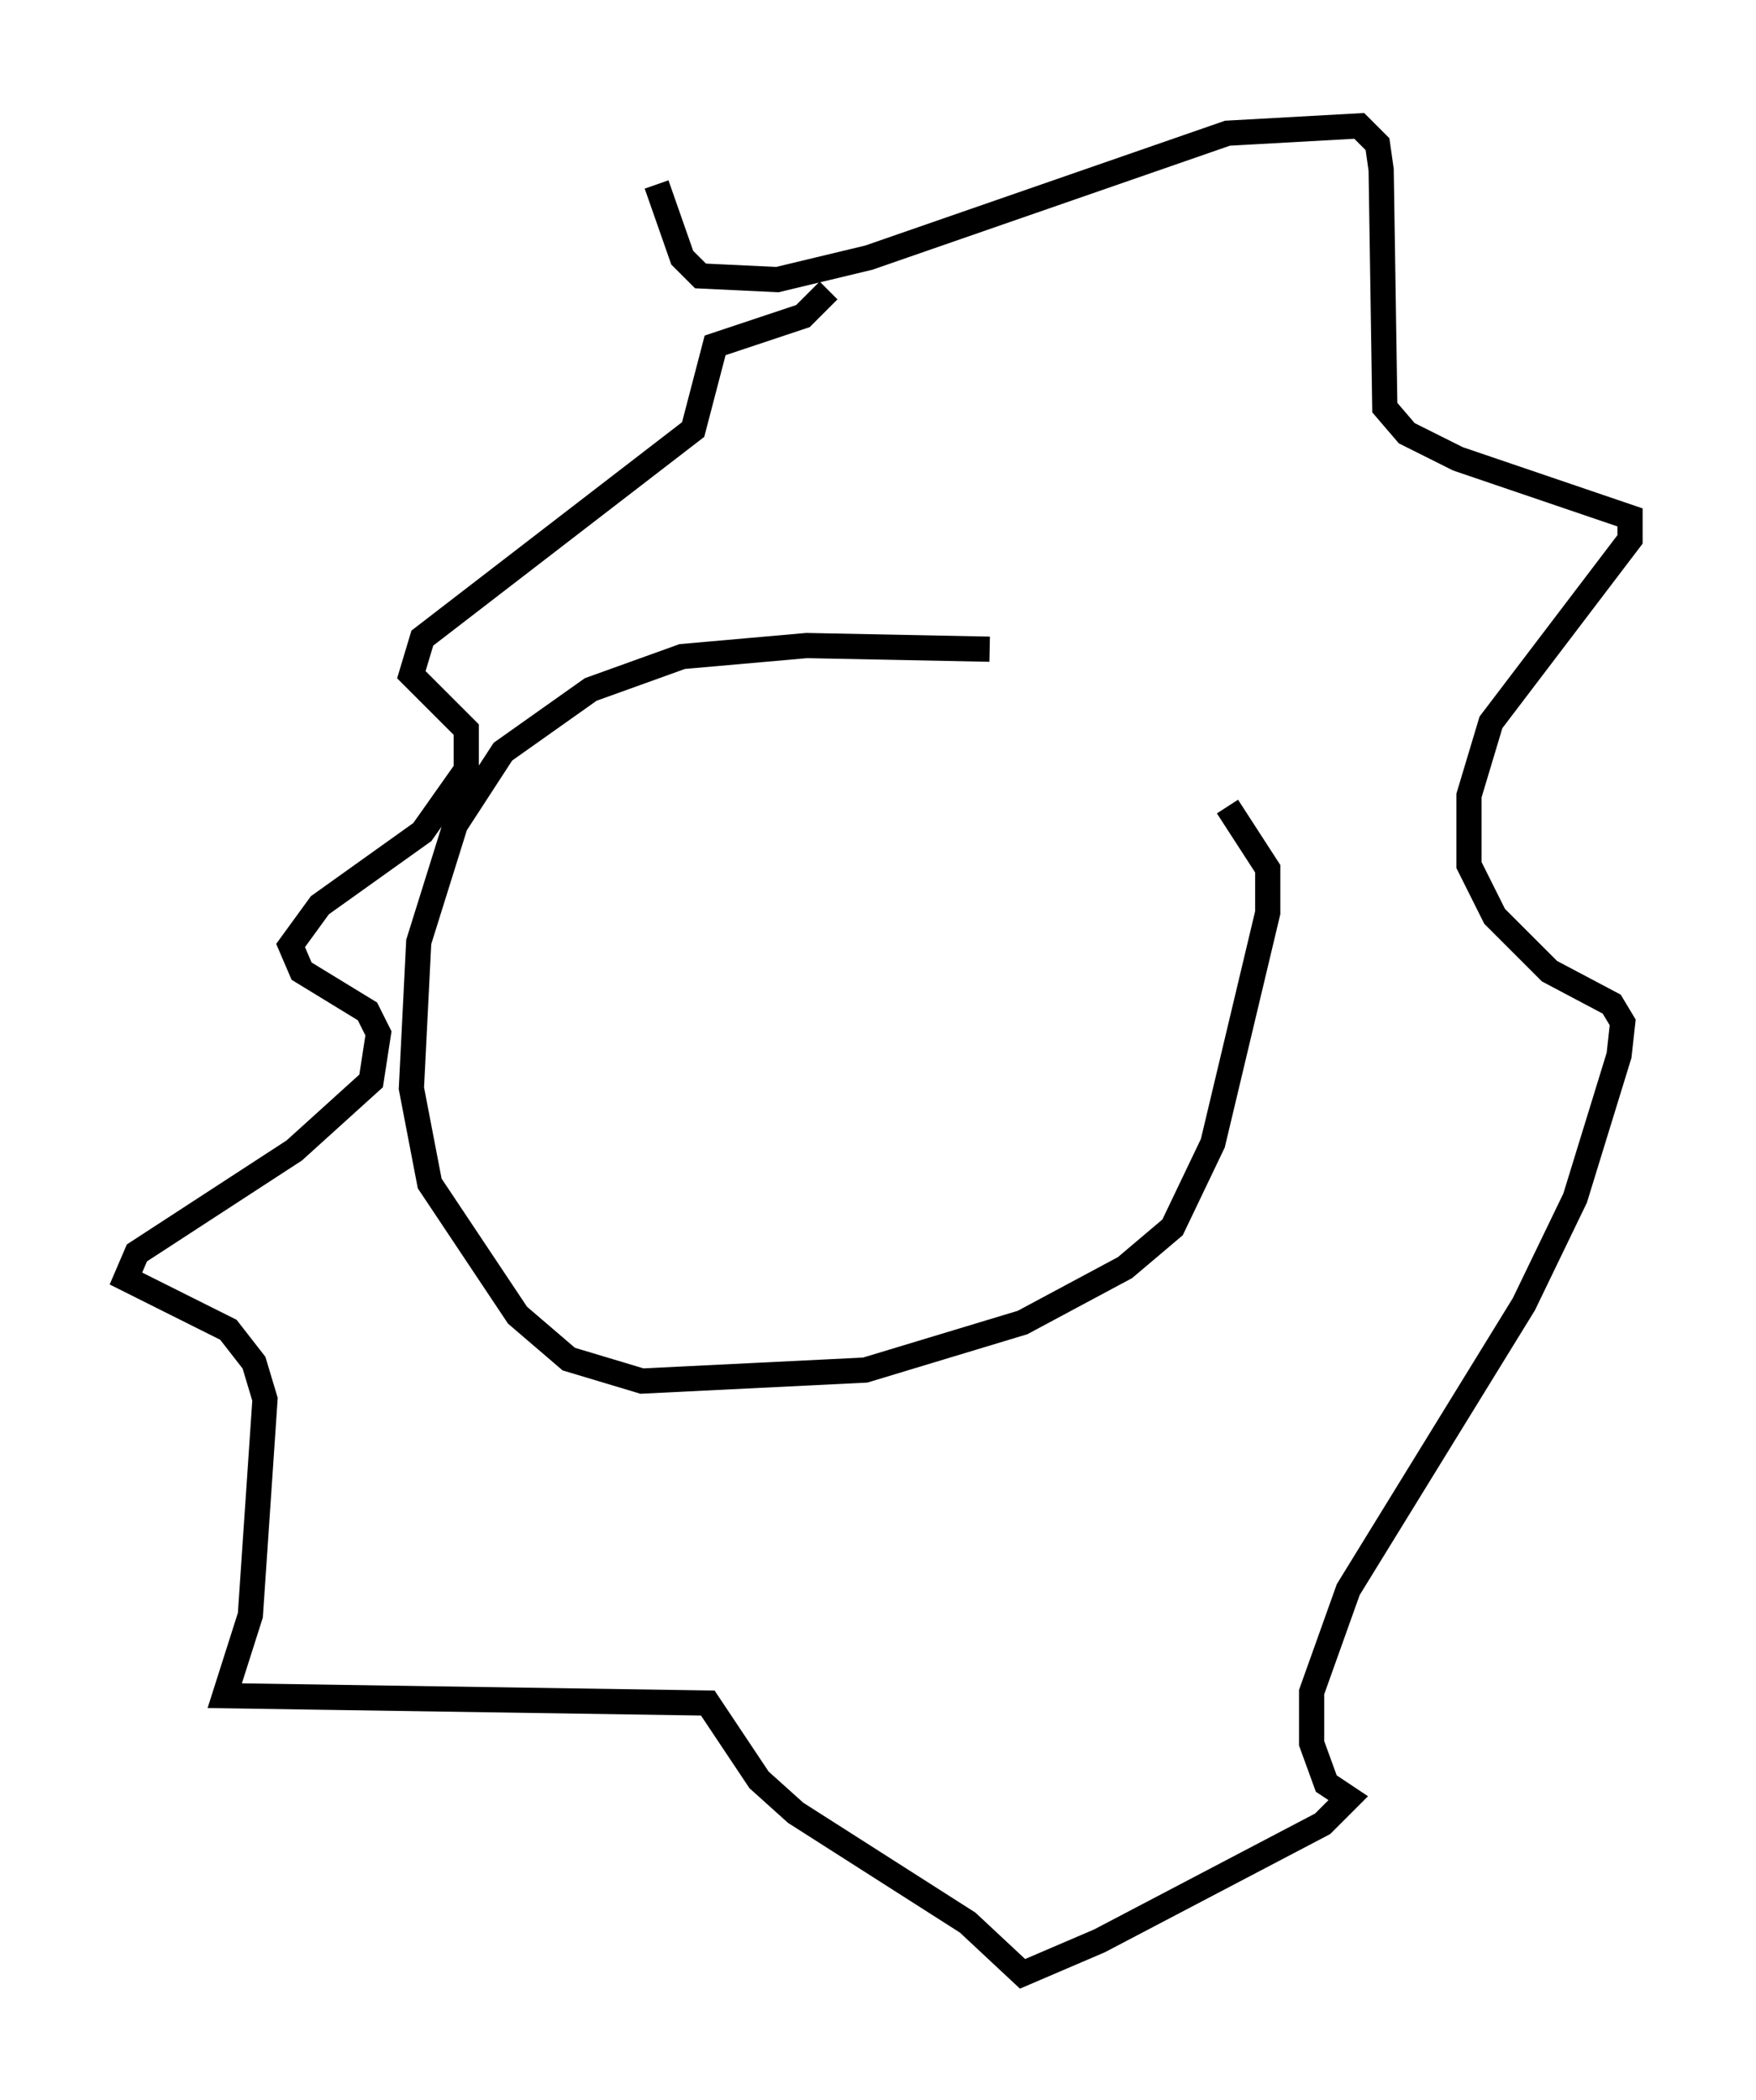 <?xml version="1.0" encoding="utf-8" ?>
<svg baseProfile="full" height="83.352" version="1.1" width="69.698" xmlns="http://www.w3.org/2000/svg" xmlns:ev="http://www.w3.org/2001/xml-events" xmlns:xlink="http://www.w3.org/1999/xlink"><defs /><rect fill="white" height="83.352" width="69.698" x="0" y="0" /><path d="M45.816, 26.642 m-6.536, -0.872 l-7.263, -0.145 -4.939, 0.436 l-3.631, 1.307 -3.486, 2.469 l-1.888, 2.905 -1.453, 4.648 l-0.291, 5.81 0.726, 3.777 l3.486, 5.229 2.034, 1.743 l2.905, 0.872 8.86, -0.436 l6.246, -1.888 4.067, -2.179 l1.888, -1.598 1.598, -3.341 l2.179, -9.151 0.0, -1.743 l-1.598, -2.469 m-22.659, -24.693 l1.017, 2.905 0.726, 0.726 l3.05, 0.145 3.631, -0.872 l14.235, -4.939 5.229, -0.291 l0.726, 0.726 0.145, 1.017 l0.145, 9.441 0.872, 1.017 l2.034, 1.017 6.827, 2.324 l0.0, 0.872 -5.52, 7.263 l-0.872, 2.905 0.0, 2.76 l1.017, 2.034 2.179, 2.179 l2.469, 1.307 0.436, 0.726 l-0.145, 1.307 -1.743, 5.665 l-2.034, 4.212 -6.972, 11.33 l-1.453, 4.067 0.0, 2.034 l0.581, 1.598 0.872, 0.581 l-1.017, 1.017 -8.86, 4.648 l-3.05, 1.307 -2.179, -2.034 l-6.827, -4.358 -1.453, -1.307 l-2.034, -3.05 -19.173, -0.291 l1.017, -3.196 0.581, -8.57 l-0.436, -1.453 -1.017, -1.307 l-4.067, -2.034 0.436, -1.017 l6.246, -4.067 3.05, -2.76 l0.291, -1.888 -0.436, -0.872 l-2.615, -1.598 -0.436, -1.017 l1.162, -1.598 4.067, -2.905 l1.743, -2.469 0.0, -1.598 l-2.179, -2.179 0.436, -1.453 l10.749, -8.279 0.872, -3.341 l3.486, -1.162 1.017, -1.017 " fill="none" stroke="black" stroke-width="1" /></svg>